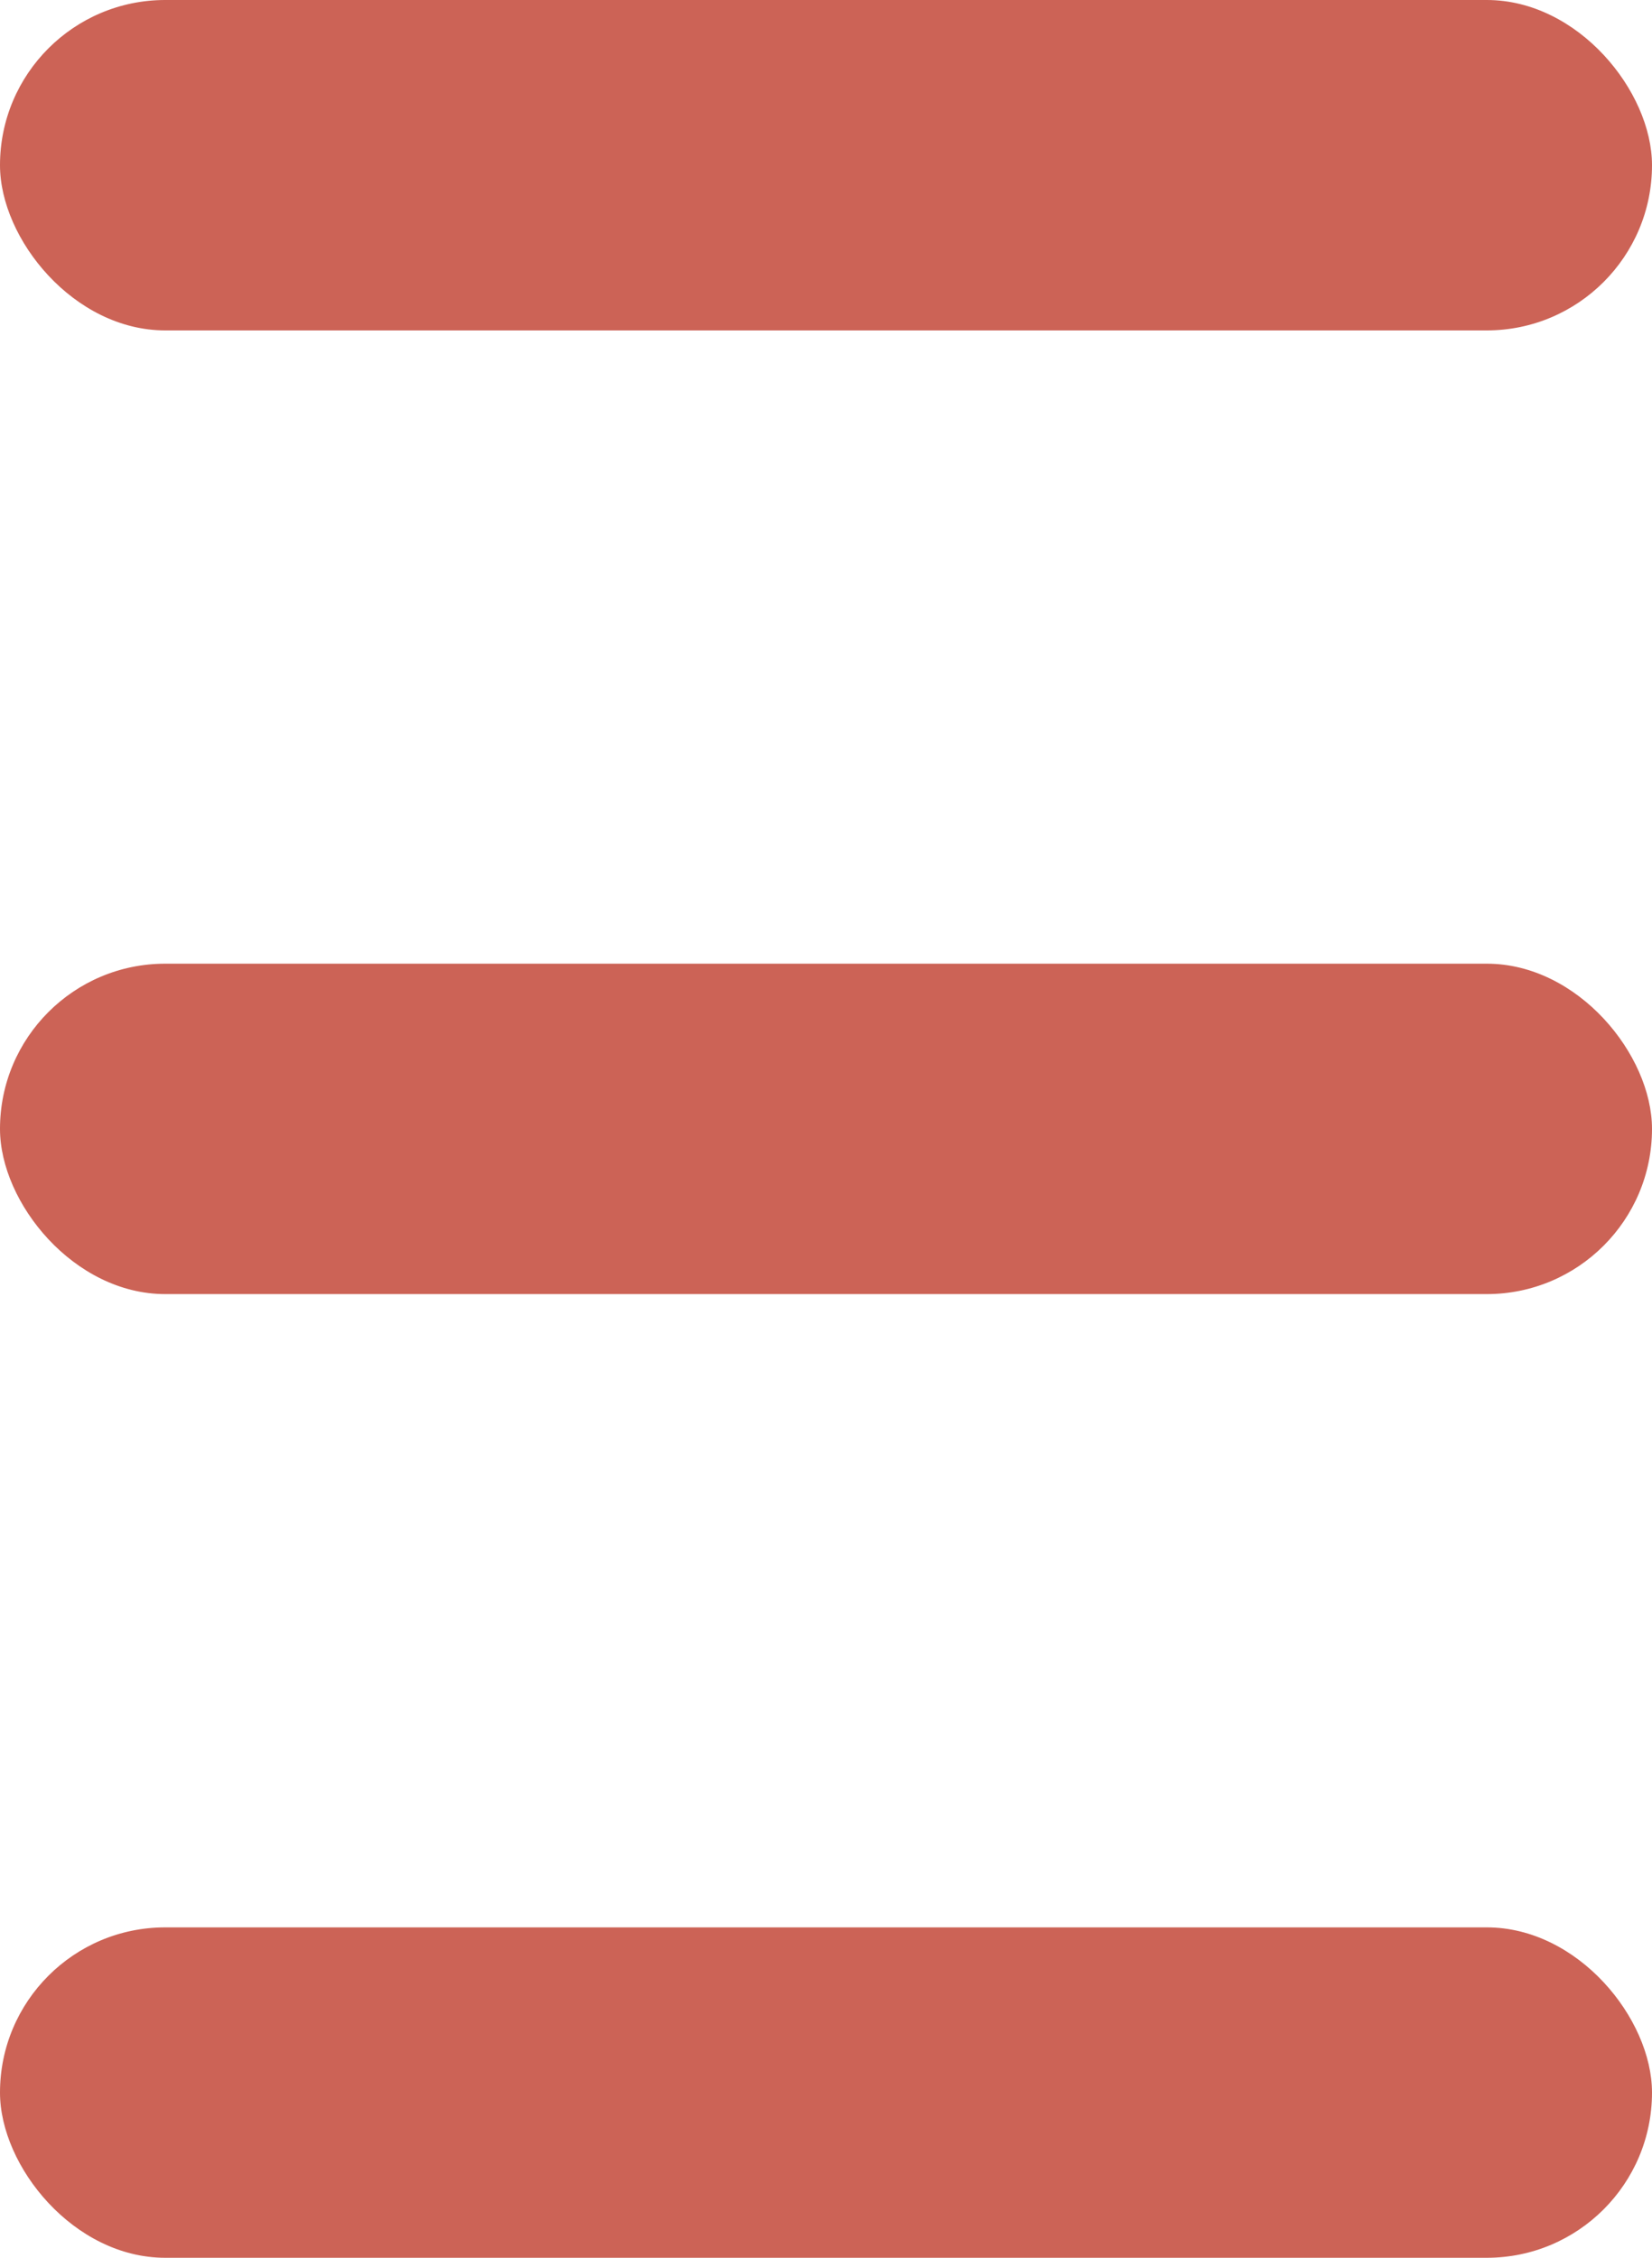 <?xml version="1.0" encoding="UTF-8"?>
<svg width="60px" height="82px" viewBox="0 0 60 82" version="1.1" xmlns="http://www.w3.org/2000/svg" xmlns:xlink="http://www.w3.org/1999/xlink">
    <!-- Generator: Sketch 42 (36781) - http://www.bohemiancoding.com/sketch -->
    <title>Group</title>
    <desc>Created with Sketch.</desc>
    <defs></defs>
    <g id="Website" stroke="none" stroke-width="1" fill="none" fill-rule="evenodd">
        <g id="burger-icon" transform="translate(-34, -23)" fill="#CC6356">
            <g id="Group" transform="translate(34, 23)">
                <rect id="Rectangle-9" x="0" y="0" width="60" height="12" rx="6"></rect>
                <rect id="Rectangle-9" x="0" y="35" width="60" height="12" rx="6"></rect>
                <rect id="Rectangle-9" x="0" y="70" width="60" height="12" rx="6"></rect>
            </g>
        </g>
    </g>
</svg>